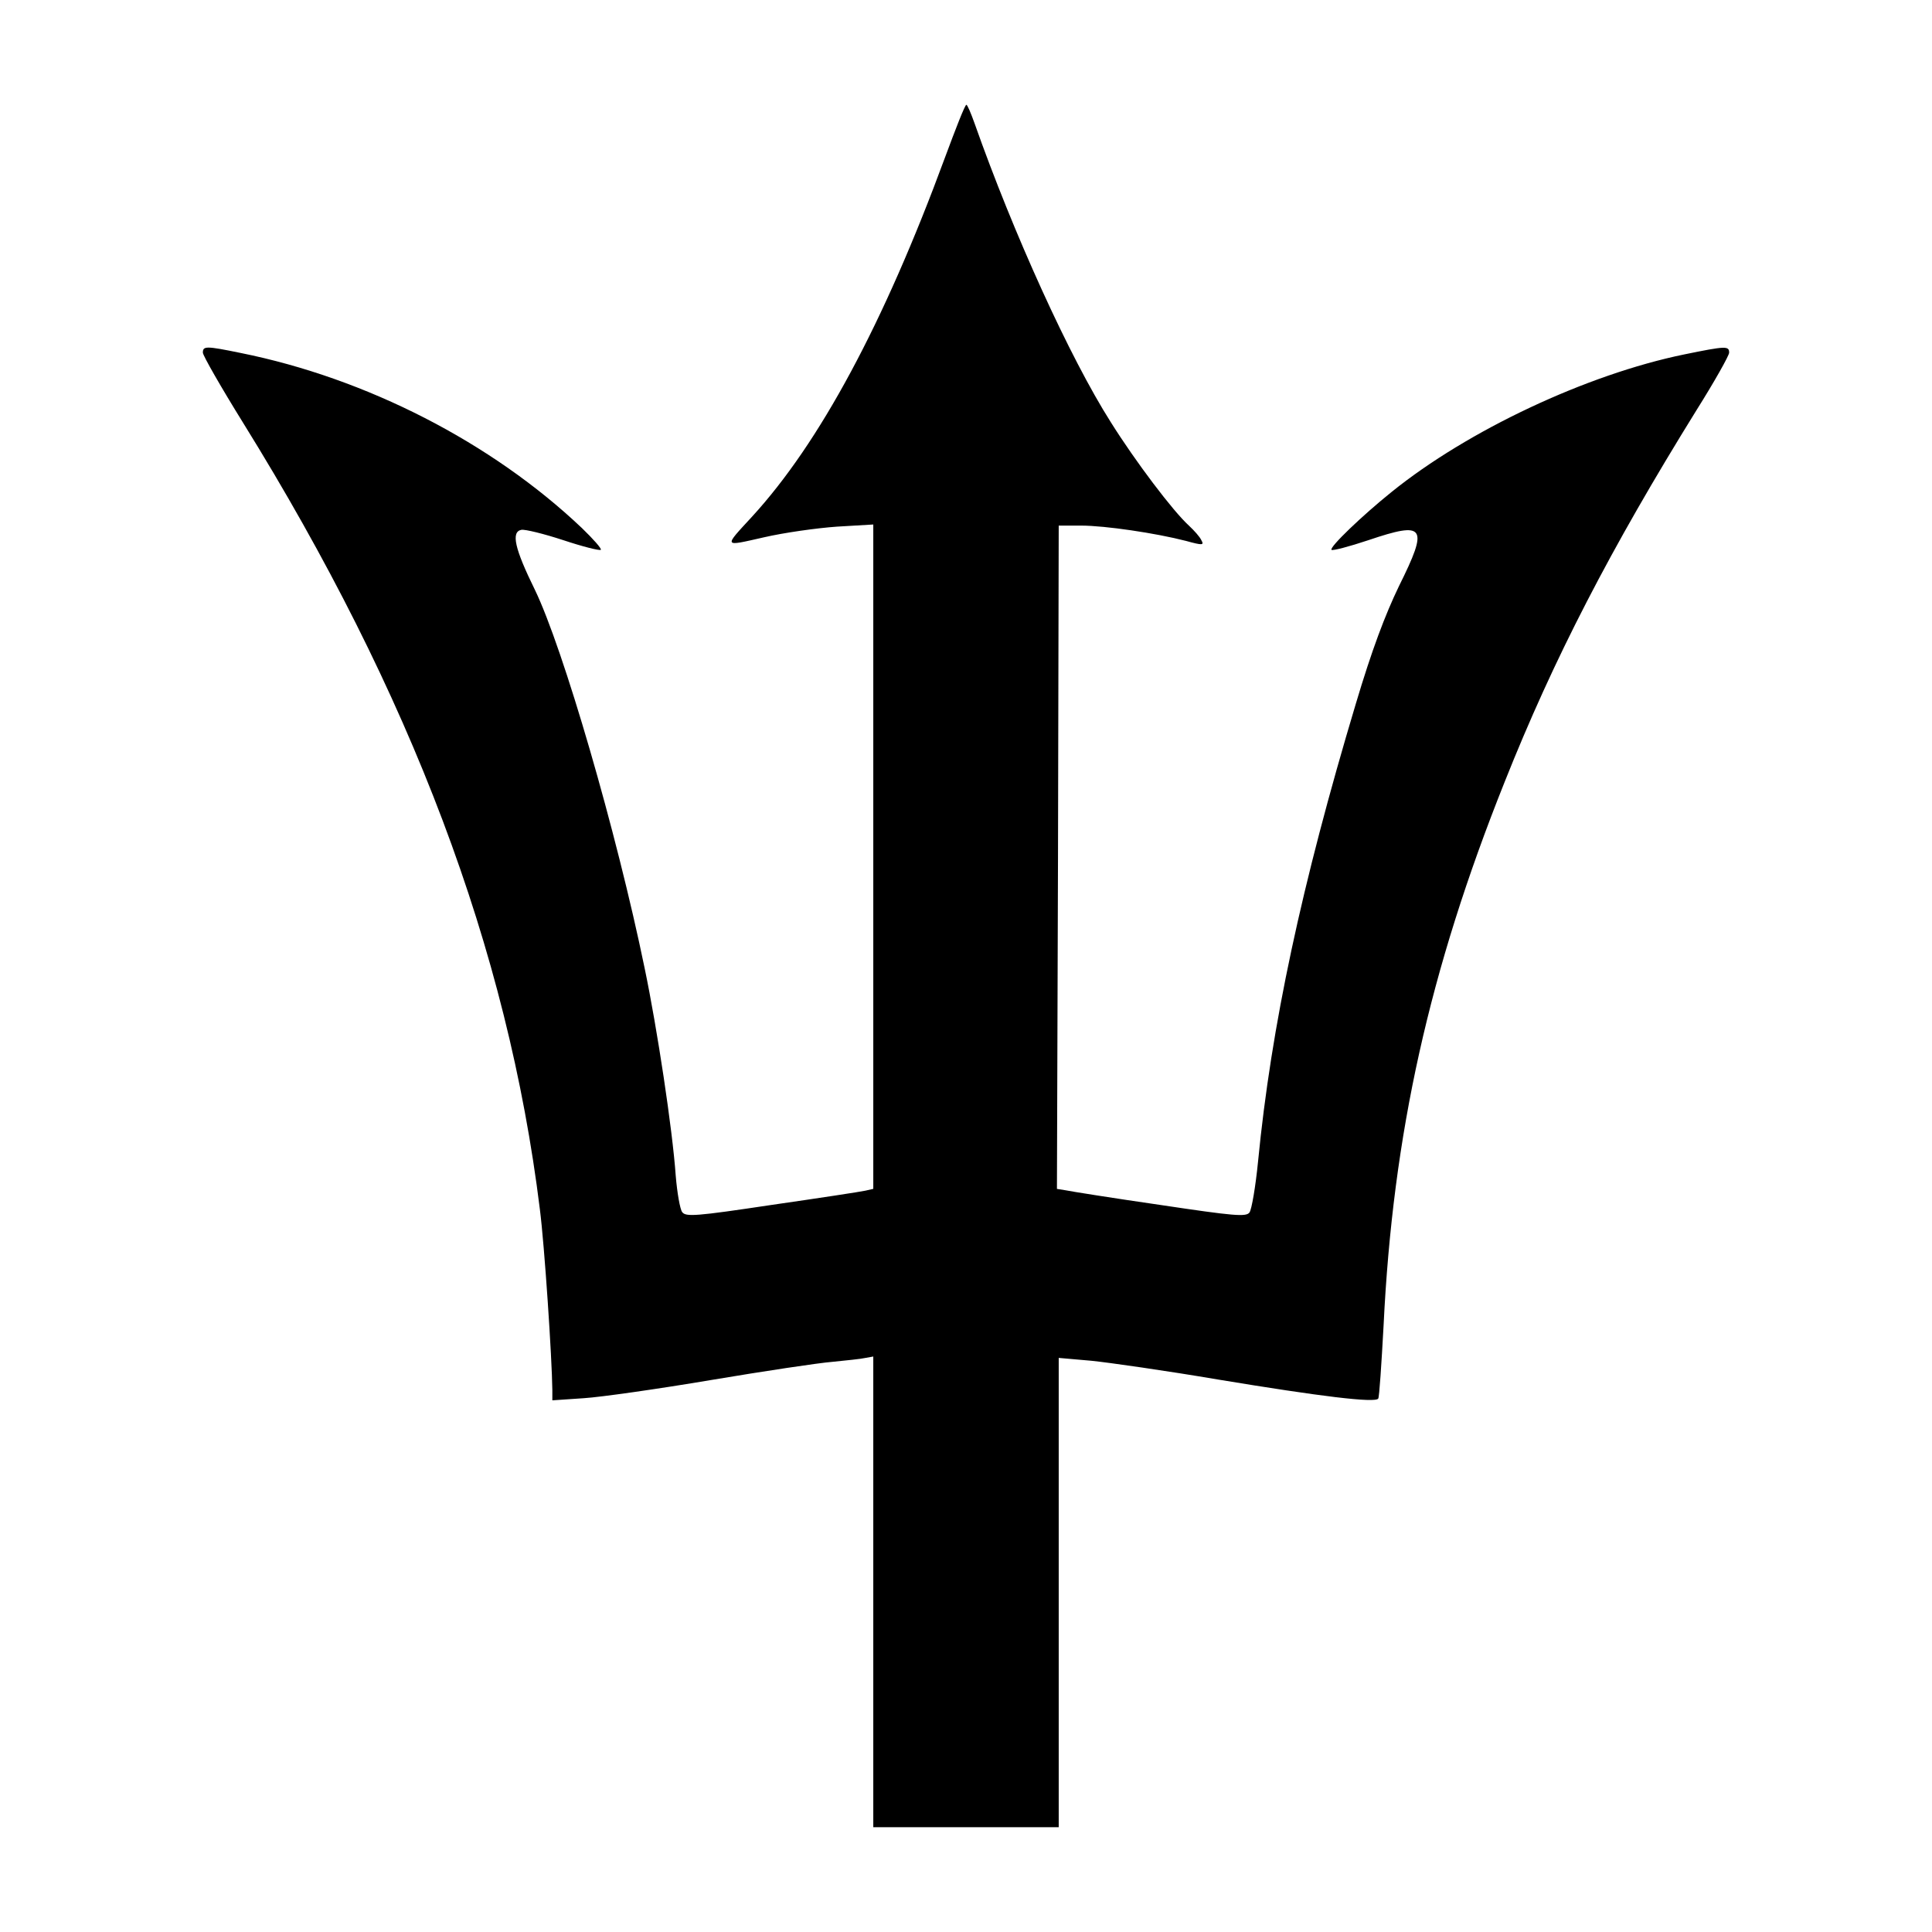 <svg xmlns="http://www.w3.org/2000/svg" xmlns:xlink="http://www.w3.org/1999/xlink" xmlns:a="http://ns.adobe.com/AdobeSVGViewerExtensions/3.0/" version="1.1" x="0px" y="0px" viewBox="-10.5 -5.424 100 100" enable-background="new -10.5 -5.424 100 100" xml:space="preserve"><path fill="#000000" d="M38.411,2.732c-3.175,8.62-6.498,14.785-9.986,18.587c-1.477,1.605-1.514,1.55,0.609,1.07  c1.034-0.24,2.732-0.48,3.784-0.554l1.883-0.111v17.184v17.203l-0.406,0.093c-0.24,0.055-2.418,0.387-4.854,0.738  c-3.932,0.59-4.448,0.627-4.633,0.369c-0.111-0.148-0.259-0.997-0.333-1.883c-0.166-2.381-0.959-7.623-1.606-10.725  c-1.458-7.088-4.227-16.593-5.685-19.602c-1.052-2.141-1.237-2.99-0.702-3.101c0.185-0.037,1.163,0.203,2.178,0.536  c0.997,0.332,1.882,0.554,1.938,0.498c0.055-0.055-0.388-0.554-0.979-1.126c-4.669-4.43-11.148-7.752-17.664-9.063  C0.166,12.478,0,12.478,0,12.829c0,0.147,0.941,1.791,2.086,3.636c8.712,14.046,13.696,27.244,15.357,40.699  c0.24,1.864,0.627,7.697,0.646,9.358v0.535l1.624-0.11c0.886-0.056,3.858-0.48,6.59-0.941c2.75-0.462,5.574-0.886,6.275-0.941  c0.72-0.074,1.477-0.147,1.717-0.203l0.406-0.073V76.97v12.183H39.5h4.799V77.007V64.861l1.68,0.147  c0.923,0.093,3.895,0.518,6.608,0.979c5.242,0.867,8.103,1.218,8.25,0.979c0.056-0.074,0.167-1.772,0.277-3.784  c0.479-9.894,2.362-18.365,6.257-28.111c2.548-6.405,5.501-12.108,9.931-19.251C78.243,14.324,79,12.976,79,12.829  c0-0.351-0.166-0.351-2.325,0.092c-5.04,1.034-11.204,3.932-15.154,7.125c-1.514,1.218-3.23,2.861-3.102,2.99  c0.056,0.056,0.905-0.166,1.901-0.498c2.953-0.997,3.138-0.738,1.588,2.381c-0.72,1.495-1.403,3.304-2.233,6.091  c-2.806,9.358-4.375,16.667-5.058,23.682c-0.129,1.311-0.332,2.491-0.443,2.639c-0.166,0.24-0.793,0.185-4.614-0.387  c-2.437-0.352-4.633-0.702-4.892-0.757l-0.461-0.074l0.055-17.166l0.037-17.166h1.163c1.237,0,3.858,0.388,5.427,0.793  c0.867,0.24,0.941,0.222,0.793-0.037c-0.073-0.167-0.369-0.499-0.646-0.757c-0.831-0.757-2.769-3.323-4.042-5.353  c-2.123-3.341-5.039-9.764-7.051-15.468C39.758,0.443,39.574,0,39.519,0C39.445,0,38.965,1.237,38.411,2.732z"/></svg>
